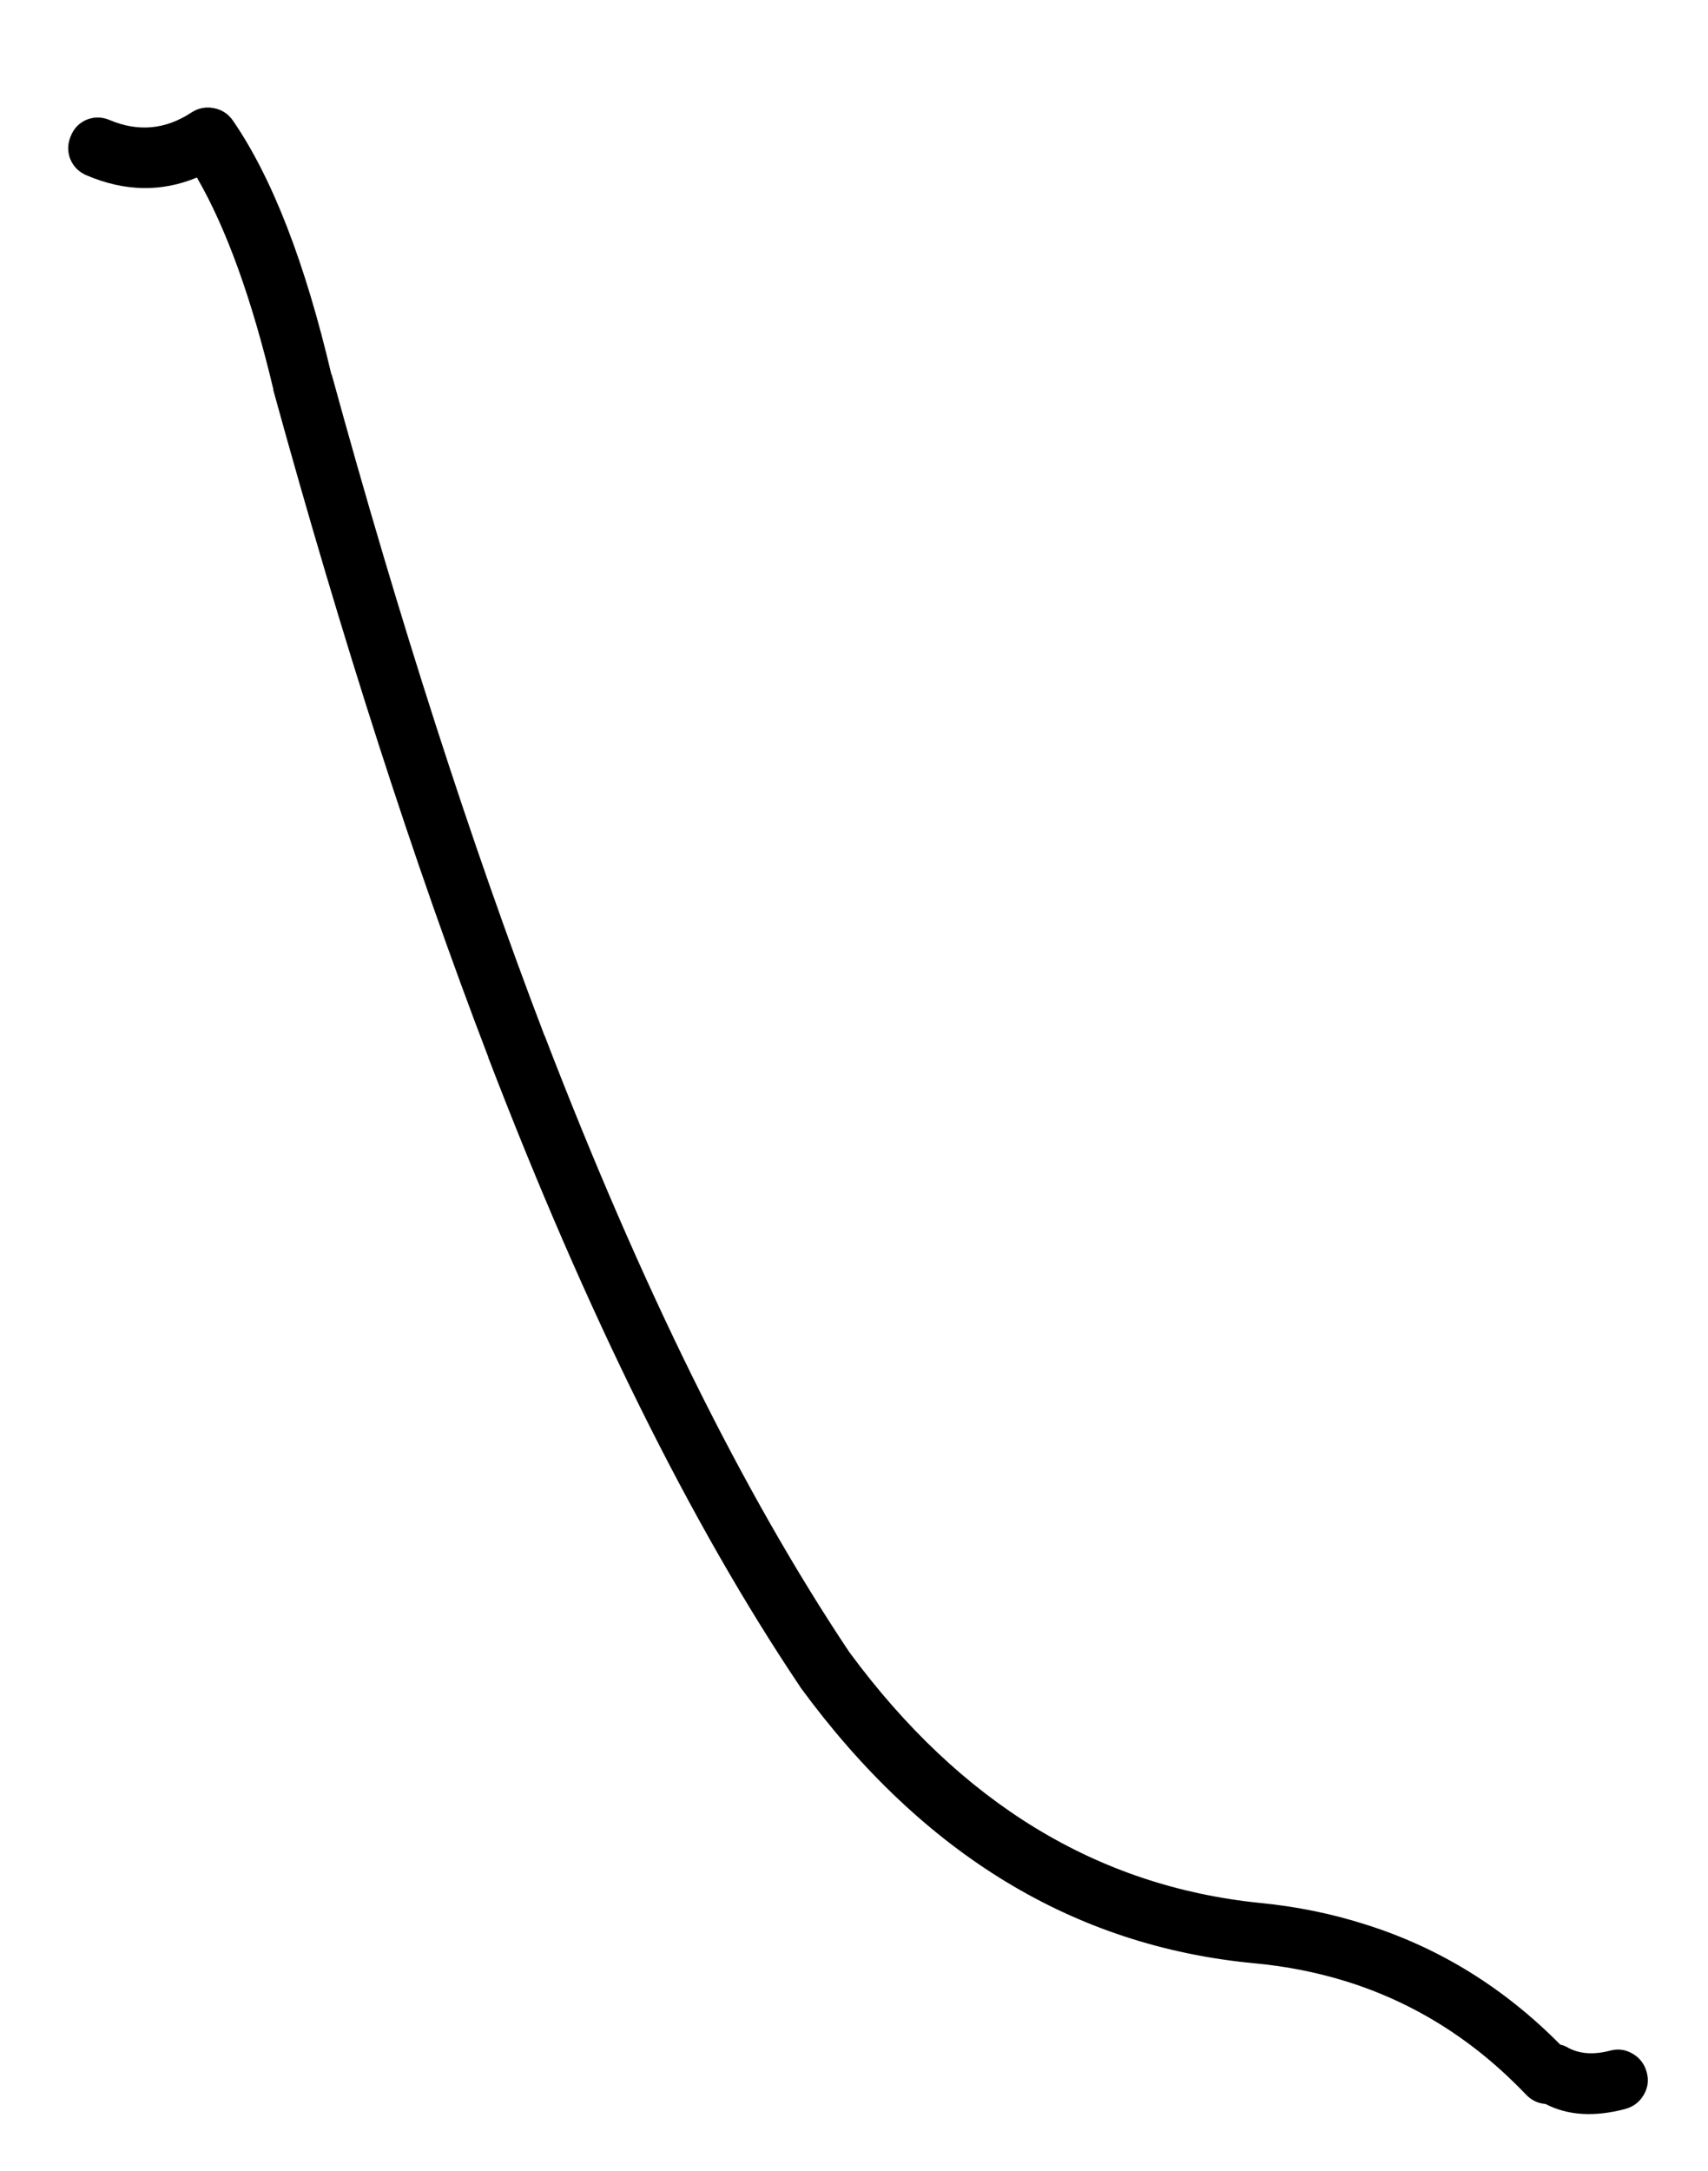 <?xml version="1.0" encoding="utf-8"?>
<!-- Generator: Adobe Illustrator 16.0.0, SVG Export Plug-In . SVG Version: 6.00 Build 0)  -->
<!DOCTYPE svg PUBLIC "-//W3C//DTD SVG 1.1//EN" "http://www.w3.org/Graphics/SVG/1.1/DTD/svg11.dtd">
<svg version="1.1" id="Layer_1" xmlns="http://www.w3.org/2000/svg" xmlns:xlink="http://www.w3.org/1999/xlink" x="0px" y="0px"
	 width="85px" height="108px" viewBox="0 0 85 108" enable-background="new 0 0 85 108" xml:space="preserve">
<g>
	<path fill-rule="evenodd" clip-rule="evenodd" d="M10.65,5.38c0.4,0.08,0.72,0.29,0.95,0.63c1.95,2.84,3.59,7.06,4.9,12.65V18.6
		c3.38,12.32,6.92,23.29,10.6,32.92V51.5c4.81,12.51,9.86,22.73,15.15,30.65c0.02,0.02,0.03,0.05,0.05,0.07
		c5.52,7.47,12.32,11.61,20.4,12.43c1.84,0.18,3.59,0.54,5.25,1.07c3.66,1.15,6.89,3.14,9.7,5.98c0.15,0.03,0.29,0.09,0.42,0.17
		c0.56,0.29,1.24,0.34,2.05,0.13c0.4-0.11,0.77-0.06,1.13,0.15c0.36,0.21,0.59,0.52,0.7,0.92c0.11,0.4,0.06,0.77-0.15,1.13
		c-0.21,0.36-0.52,0.59-0.92,0.7c-1.55,0.41-2.87,0.32-3.97-0.25c-0.38-0.03-0.71-0.19-0.98-0.48c-2.55-2.67-5.51-4.54-8.88-5.6
		c-1.47-0.46-3.02-0.77-4.65-0.92c-8.96-0.85-16.47-5.42-22.55-13.7c-0.02-0.03-0.03-0.05-0.05-0.08
		c-5.42-8.07-10.59-18.49-15.5-31.27v-0.02c-3.72-9.7-7.28-20.76-10.7-33.18v-0.05c-1.06-4.45-2.32-7.96-3.8-10.52
		c-1.76,0.73-3.58,0.7-5.47-0.1C3.94,8.57,3.66,8.3,3.5,7.92C3.35,7.54,3.36,7.16,3.52,6.77c0.16-0.39,0.42-0.66,0.8-0.82
		C4.71,5.8,5.09,5.81,5.48,5.98C6.89,6.57,8.24,6.44,9.52,5.6C9.87,5.37,10.25,5.3,10.65,5.38z"/>
</g>
</svg>
